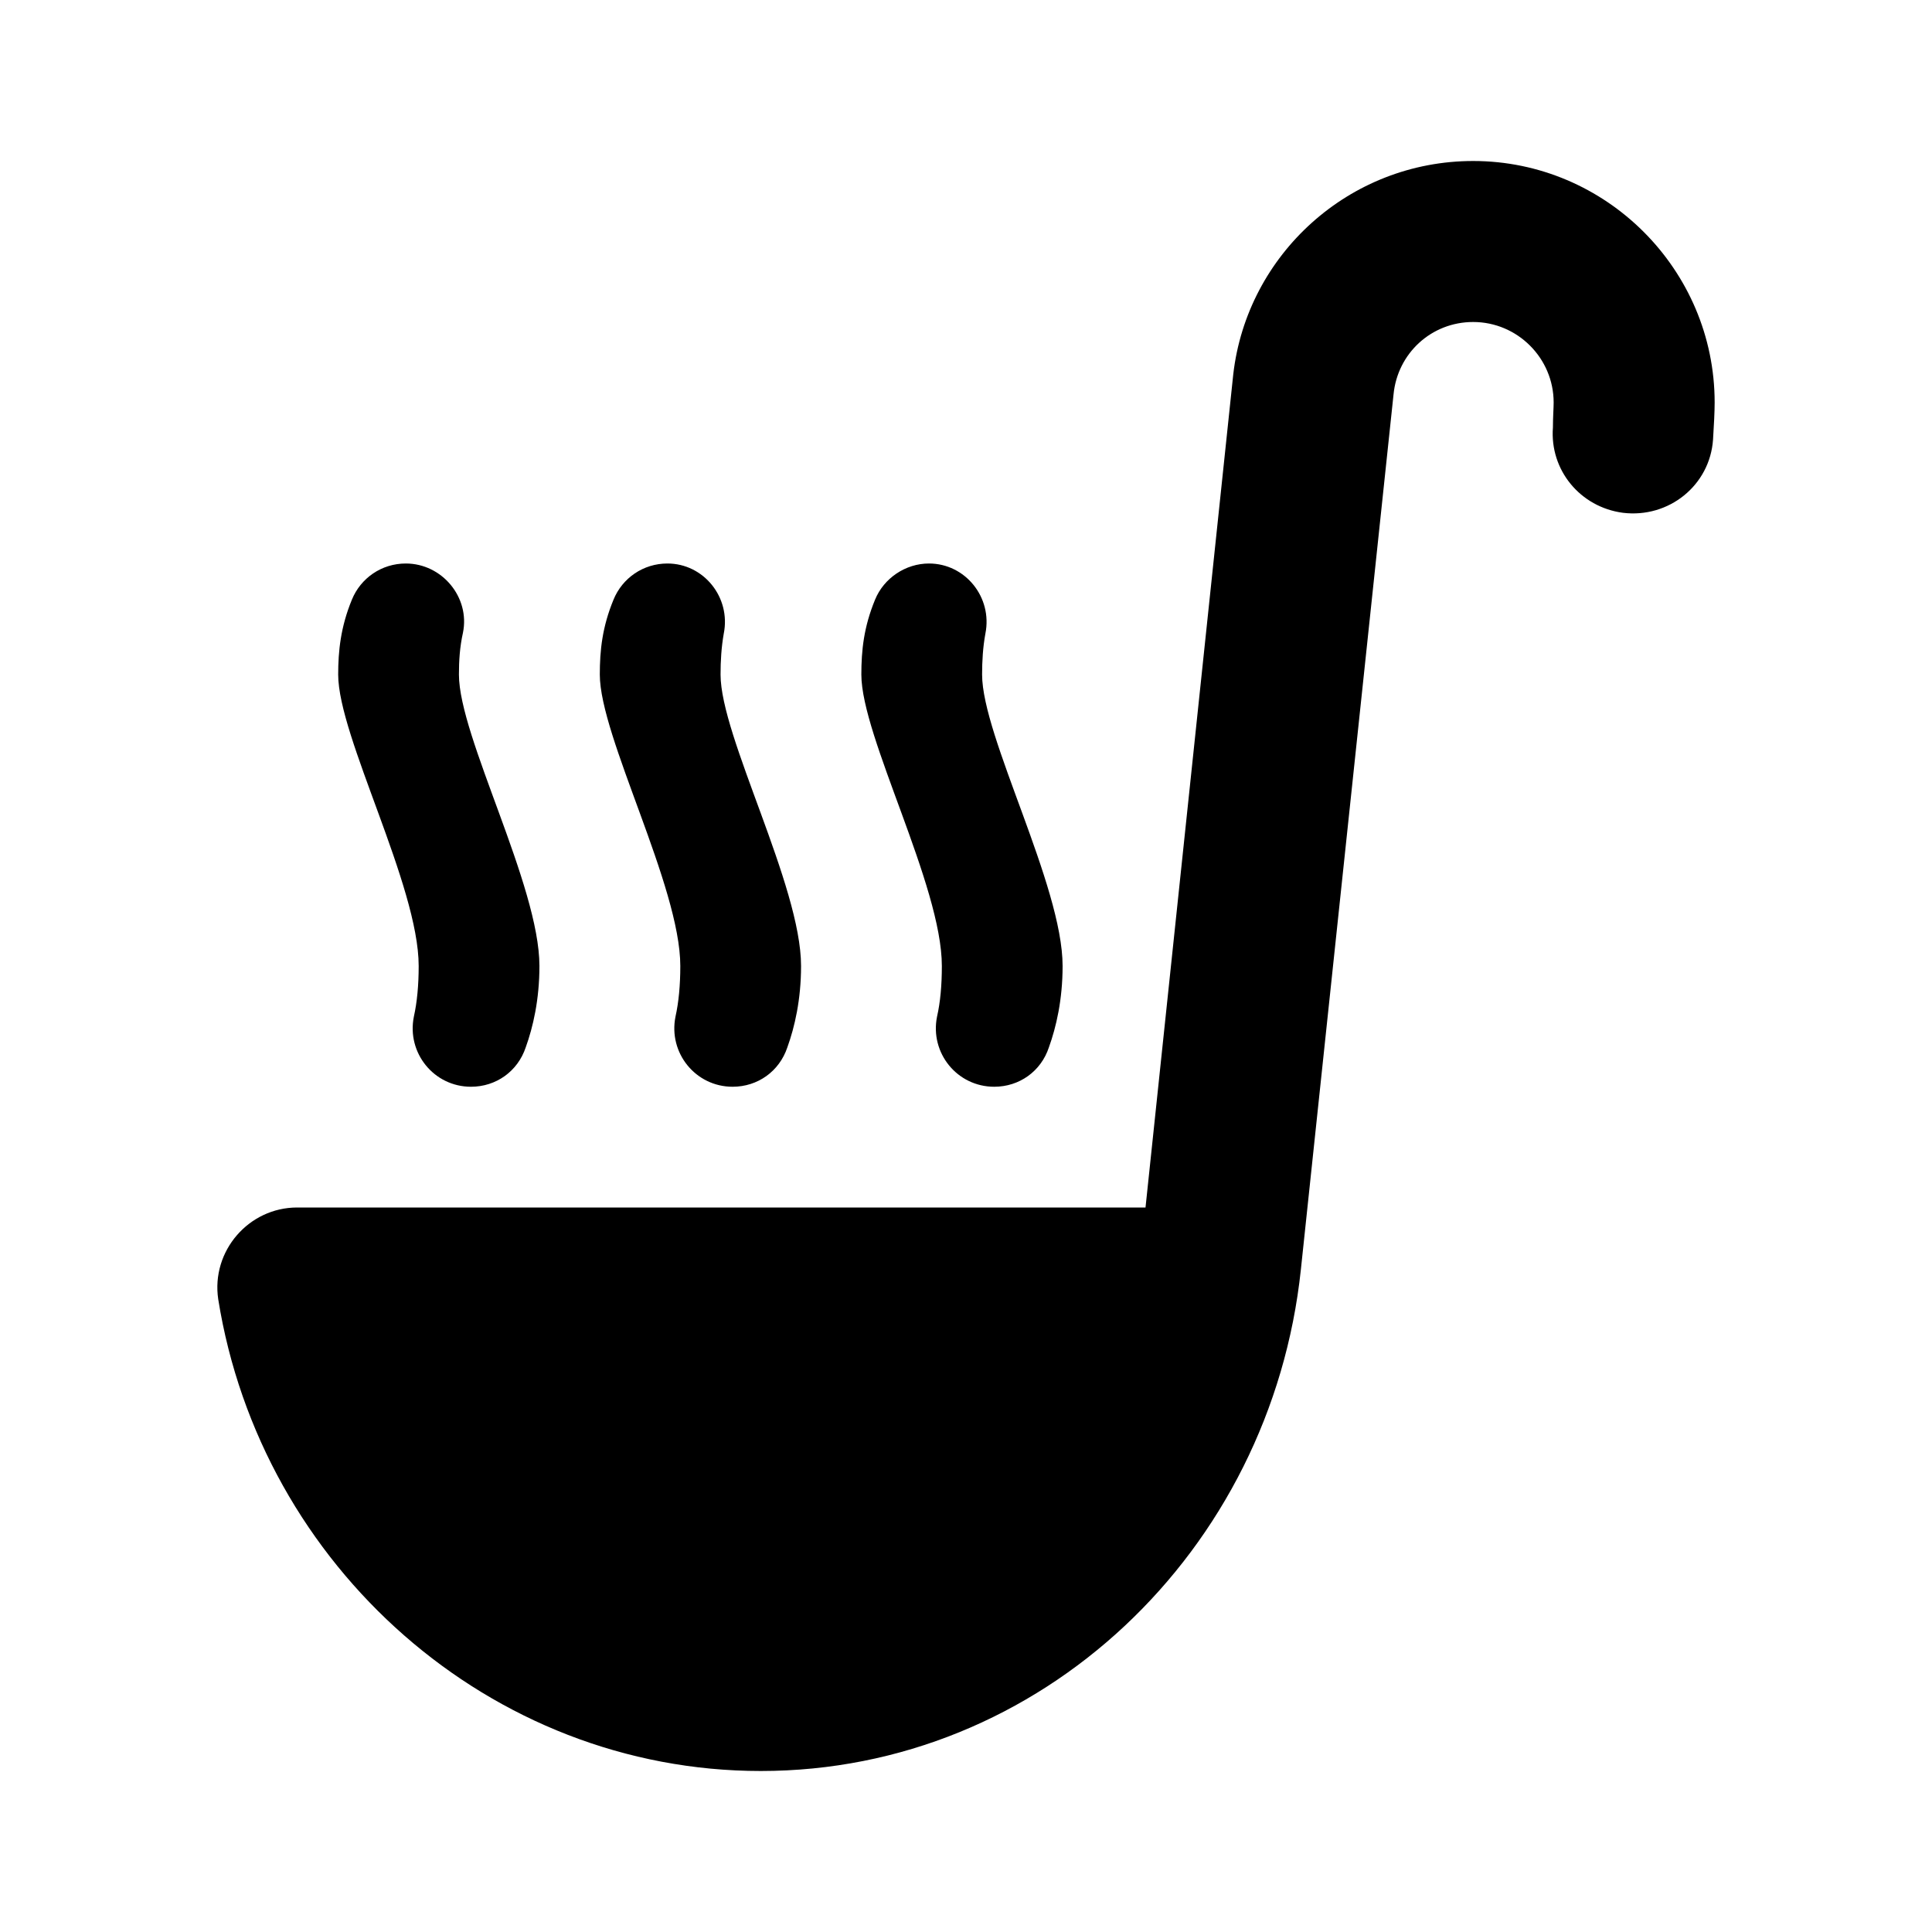<svg  viewBox="0 0 24 24" fill="none" xmlns="http://www.w3.org/2000/svg">
<path d="M5.851 13.5C5.391 13.5 5.051 13.08 5.141 12.63C5.181 12.45 5.201 12.24 5.201 12C5.201 11 4.201 9.15 4.201 8.38C4.201 8.09 4.231 7.79 4.371 7.45C4.481 7.18 4.741 7 5.041 7C5.491 7 5.841 7.42 5.751 7.86C5.711 8.04 5.701 8.21 5.701 8.38C5.701 9.15 6.701 11 6.701 12C6.701 12.42 6.621 12.76 6.531 13.01C6.431 13.31 6.161 13.5 5.851 13.5ZM12.351 13.5C12.661 13.5 12.931 13.31 13.03 13.01C13.12 12.76 13.2 12.42 13.2 12C13.2 11 12.2 9.15 12.2 8.38C12.2 8.21 12.21 8.04 12.241 7.87C12.331 7.42 11.991 7 11.54 7C11.251 7 10.98 7.18 10.87 7.45C10.73 7.79 10.7 8.08 10.7 8.38C10.7 9.15 11.7 11 11.7 12C11.7 12.24 11.681 12.45 11.64 12.63C11.55 13.08 11.89 13.5 12.351 13.5ZM9.101 13.5C9.411 13.5 9.681 13.31 9.781 13.01C9.871 12.76 9.951 12.42 9.951 12C9.951 11 8.951 9.15 8.951 8.38C8.951 8.21 8.961 8.04 8.991 7.87C9.081 7.42 8.741 7 8.291 7C7.991 7 7.731 7.18 7.621 7.45C7.481 7.79 7.451 8.08 7.451 8.38C7.451 9.15 8.451 11.01 8.451 12C8.451 12.24 8.431 12.45 8.391 12.63C8.301 13.08 8.641 13.5 9.101 13.5ZM20.16 6.37C20.73 6.44 21.241 6.03 21.28 5.46C21.291 5.28 21.3 5.12 21.3 5C21.3 3.35 19.951 2 18.3 2C16.761 2 15.491 3.16 15.32 4.65L14.23 15H3.691C3.091 15 2.621 15.54 2.711 16.14C3.241 19.46 6.091 22 9.451 22C12.931 22 15.79 19.27 16.16 15.77L17.311 4.9C17.36 4.39 17.78 4 18.3 4C18.851 4 19.3 4.45 19.3 5C19.3 5.07 19.291 5.18 19.291 5.31C19.25 5.84 19.631 6.3 20.16 6.37Z" fill="currentColor"/>
</svg>
